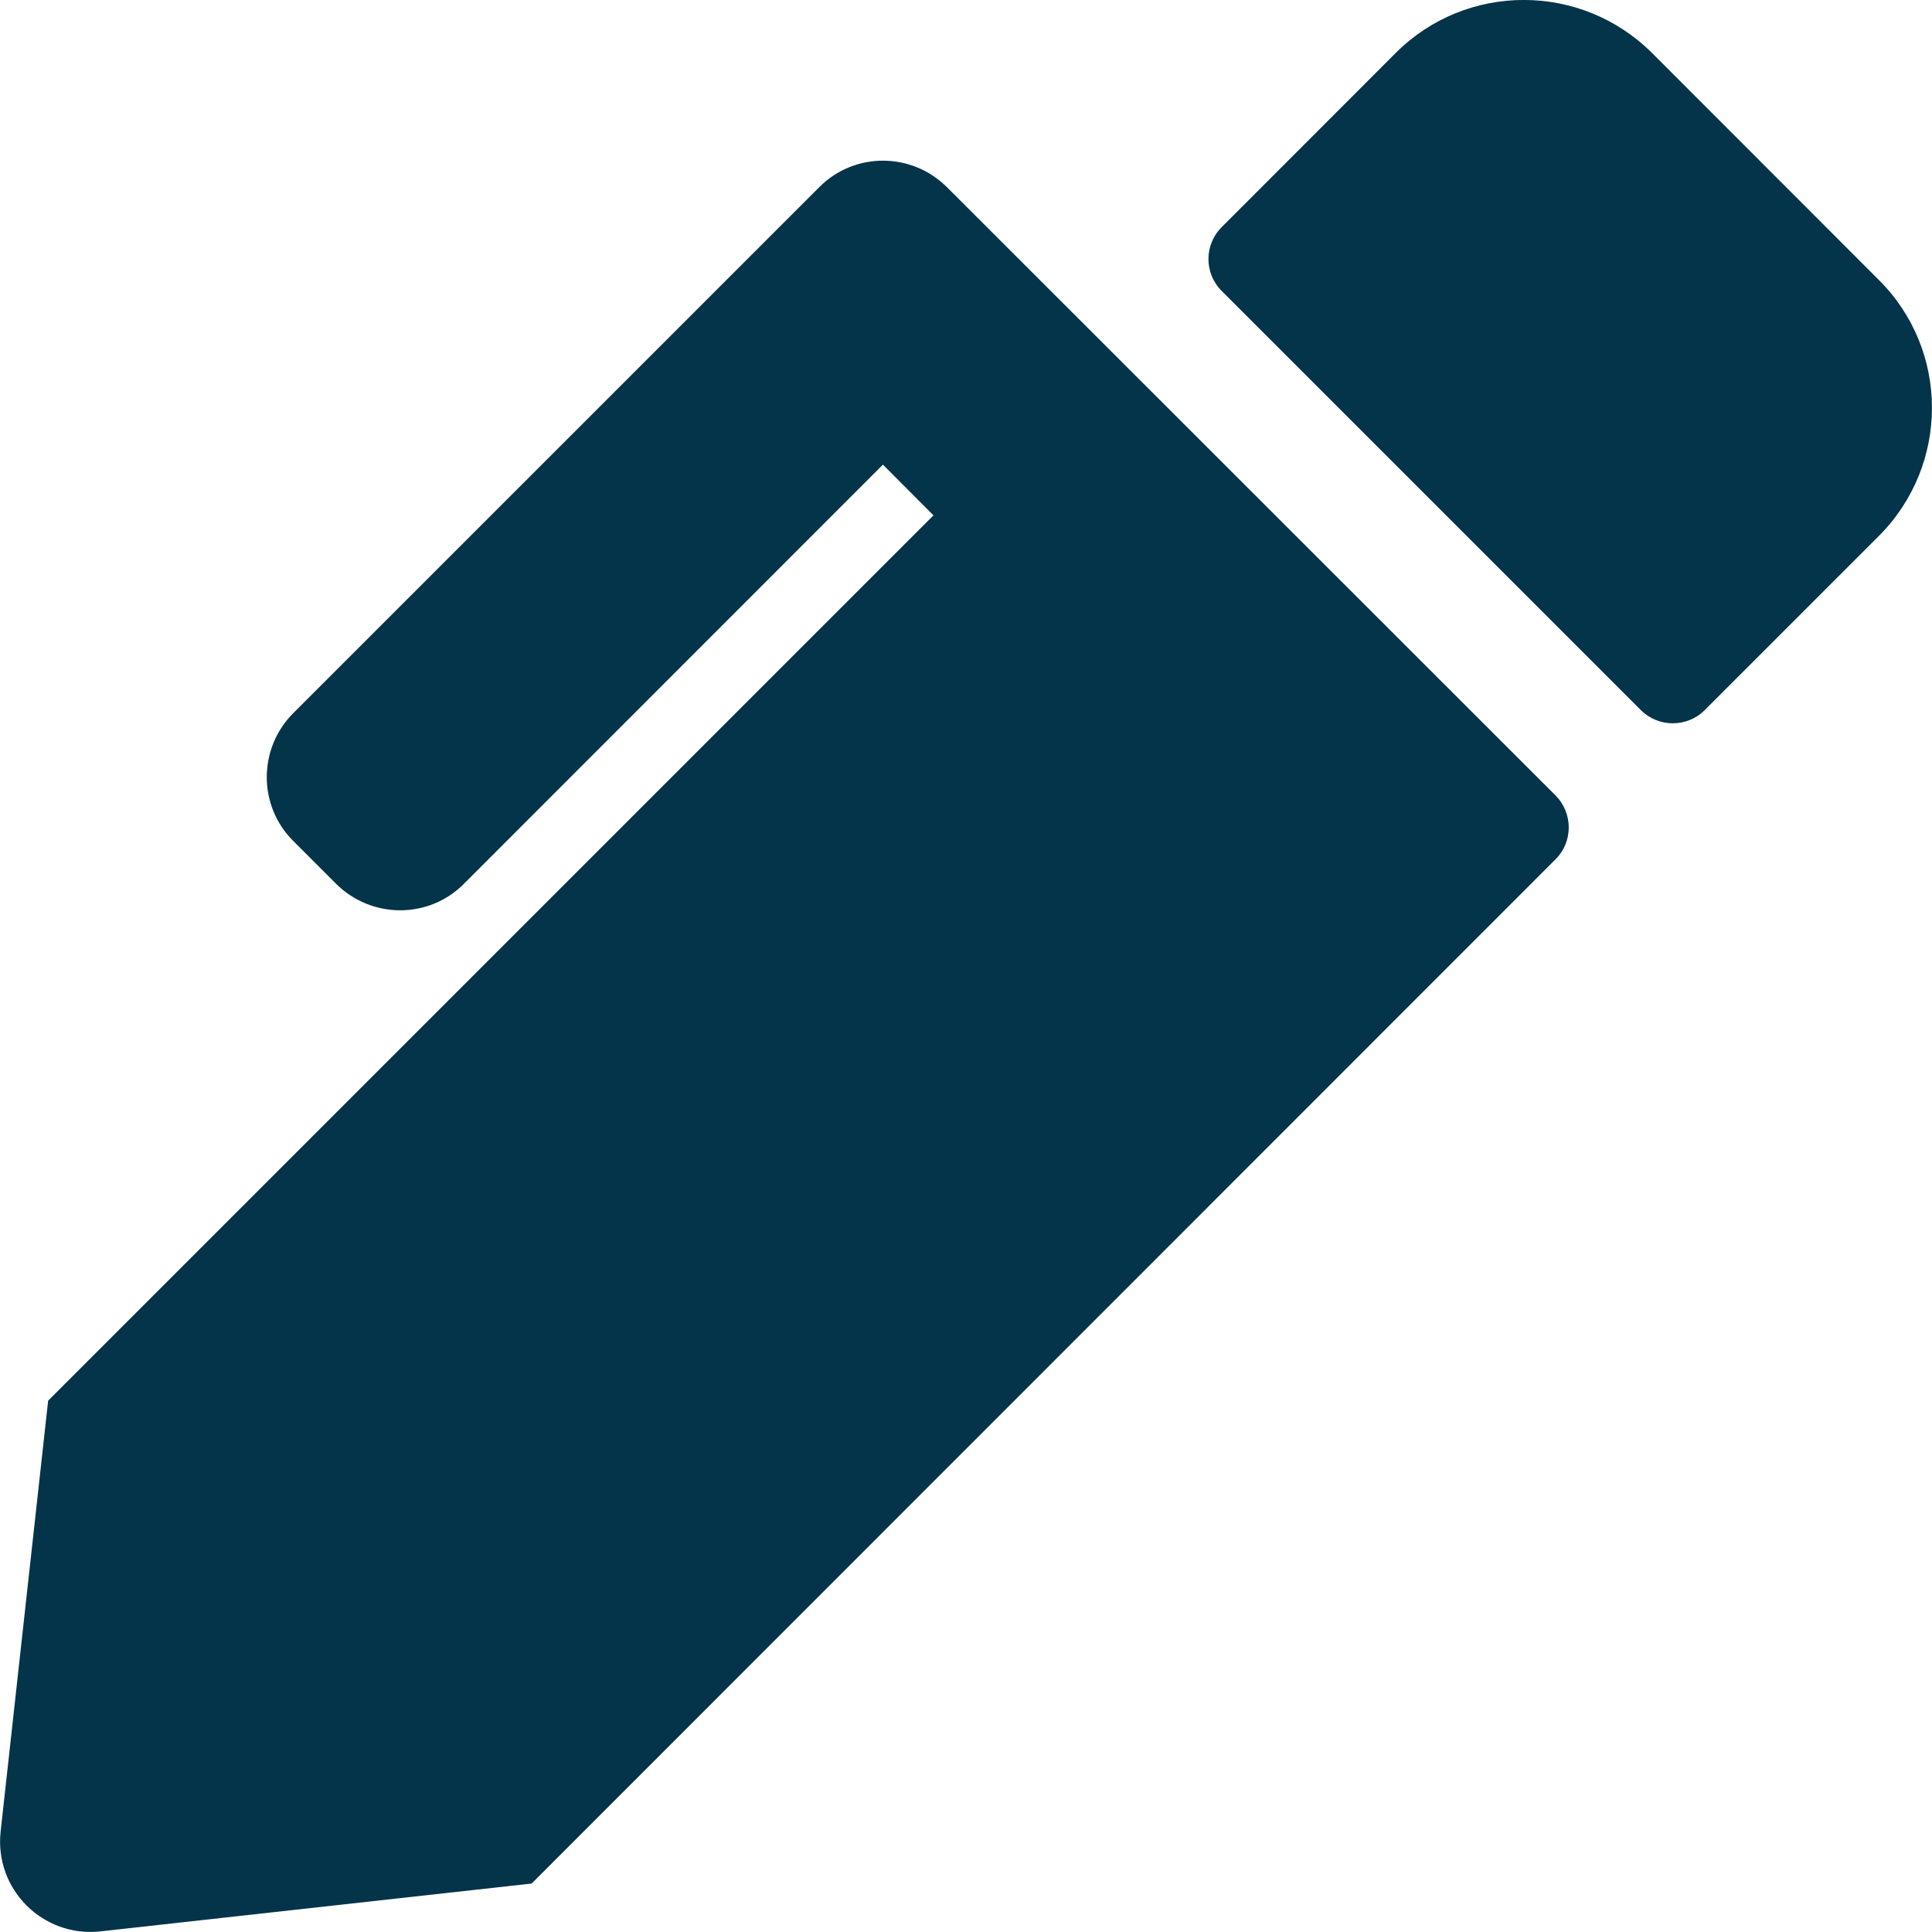 <svg width="12" height="12" viewBox="0 0 12 12" fill="none" xmlns="http://www.w3.org/2000/svg">
<path d="M11.669 3.33L10.589 4.41C10.479 4.52 10.301 4.52 10.191 4.41L7.589 1.808C7.478 1.698 7.478 1.52 7.589 1.41L8.669 0.329C9.108 -0.11 9.82 -0.11 10.261 0.329L11.669 1.738C12.11 2.176 12.11 2.889 11.669 3.33ZM9.661 4.94L5.882 1.163C5.662 0.943 5.306 0.943 5.088 1.163L1.822 4.429C1.602 4.649 1.602 5.006 1.822 5.224L2.087 5.489C2.308 5.709 2.664 5.709 2.882 5.489L5.484 2.886L5.798 3.201L0.299 8.7L0.004 11.375C-0.036 11.734 0.266 12.036 0.625 11.996L3.302 11.699L9.663 5.336C9.771 5.228 9.771 5.05 9.661 4.94Z" fill="#04344A"/>
</svg>
